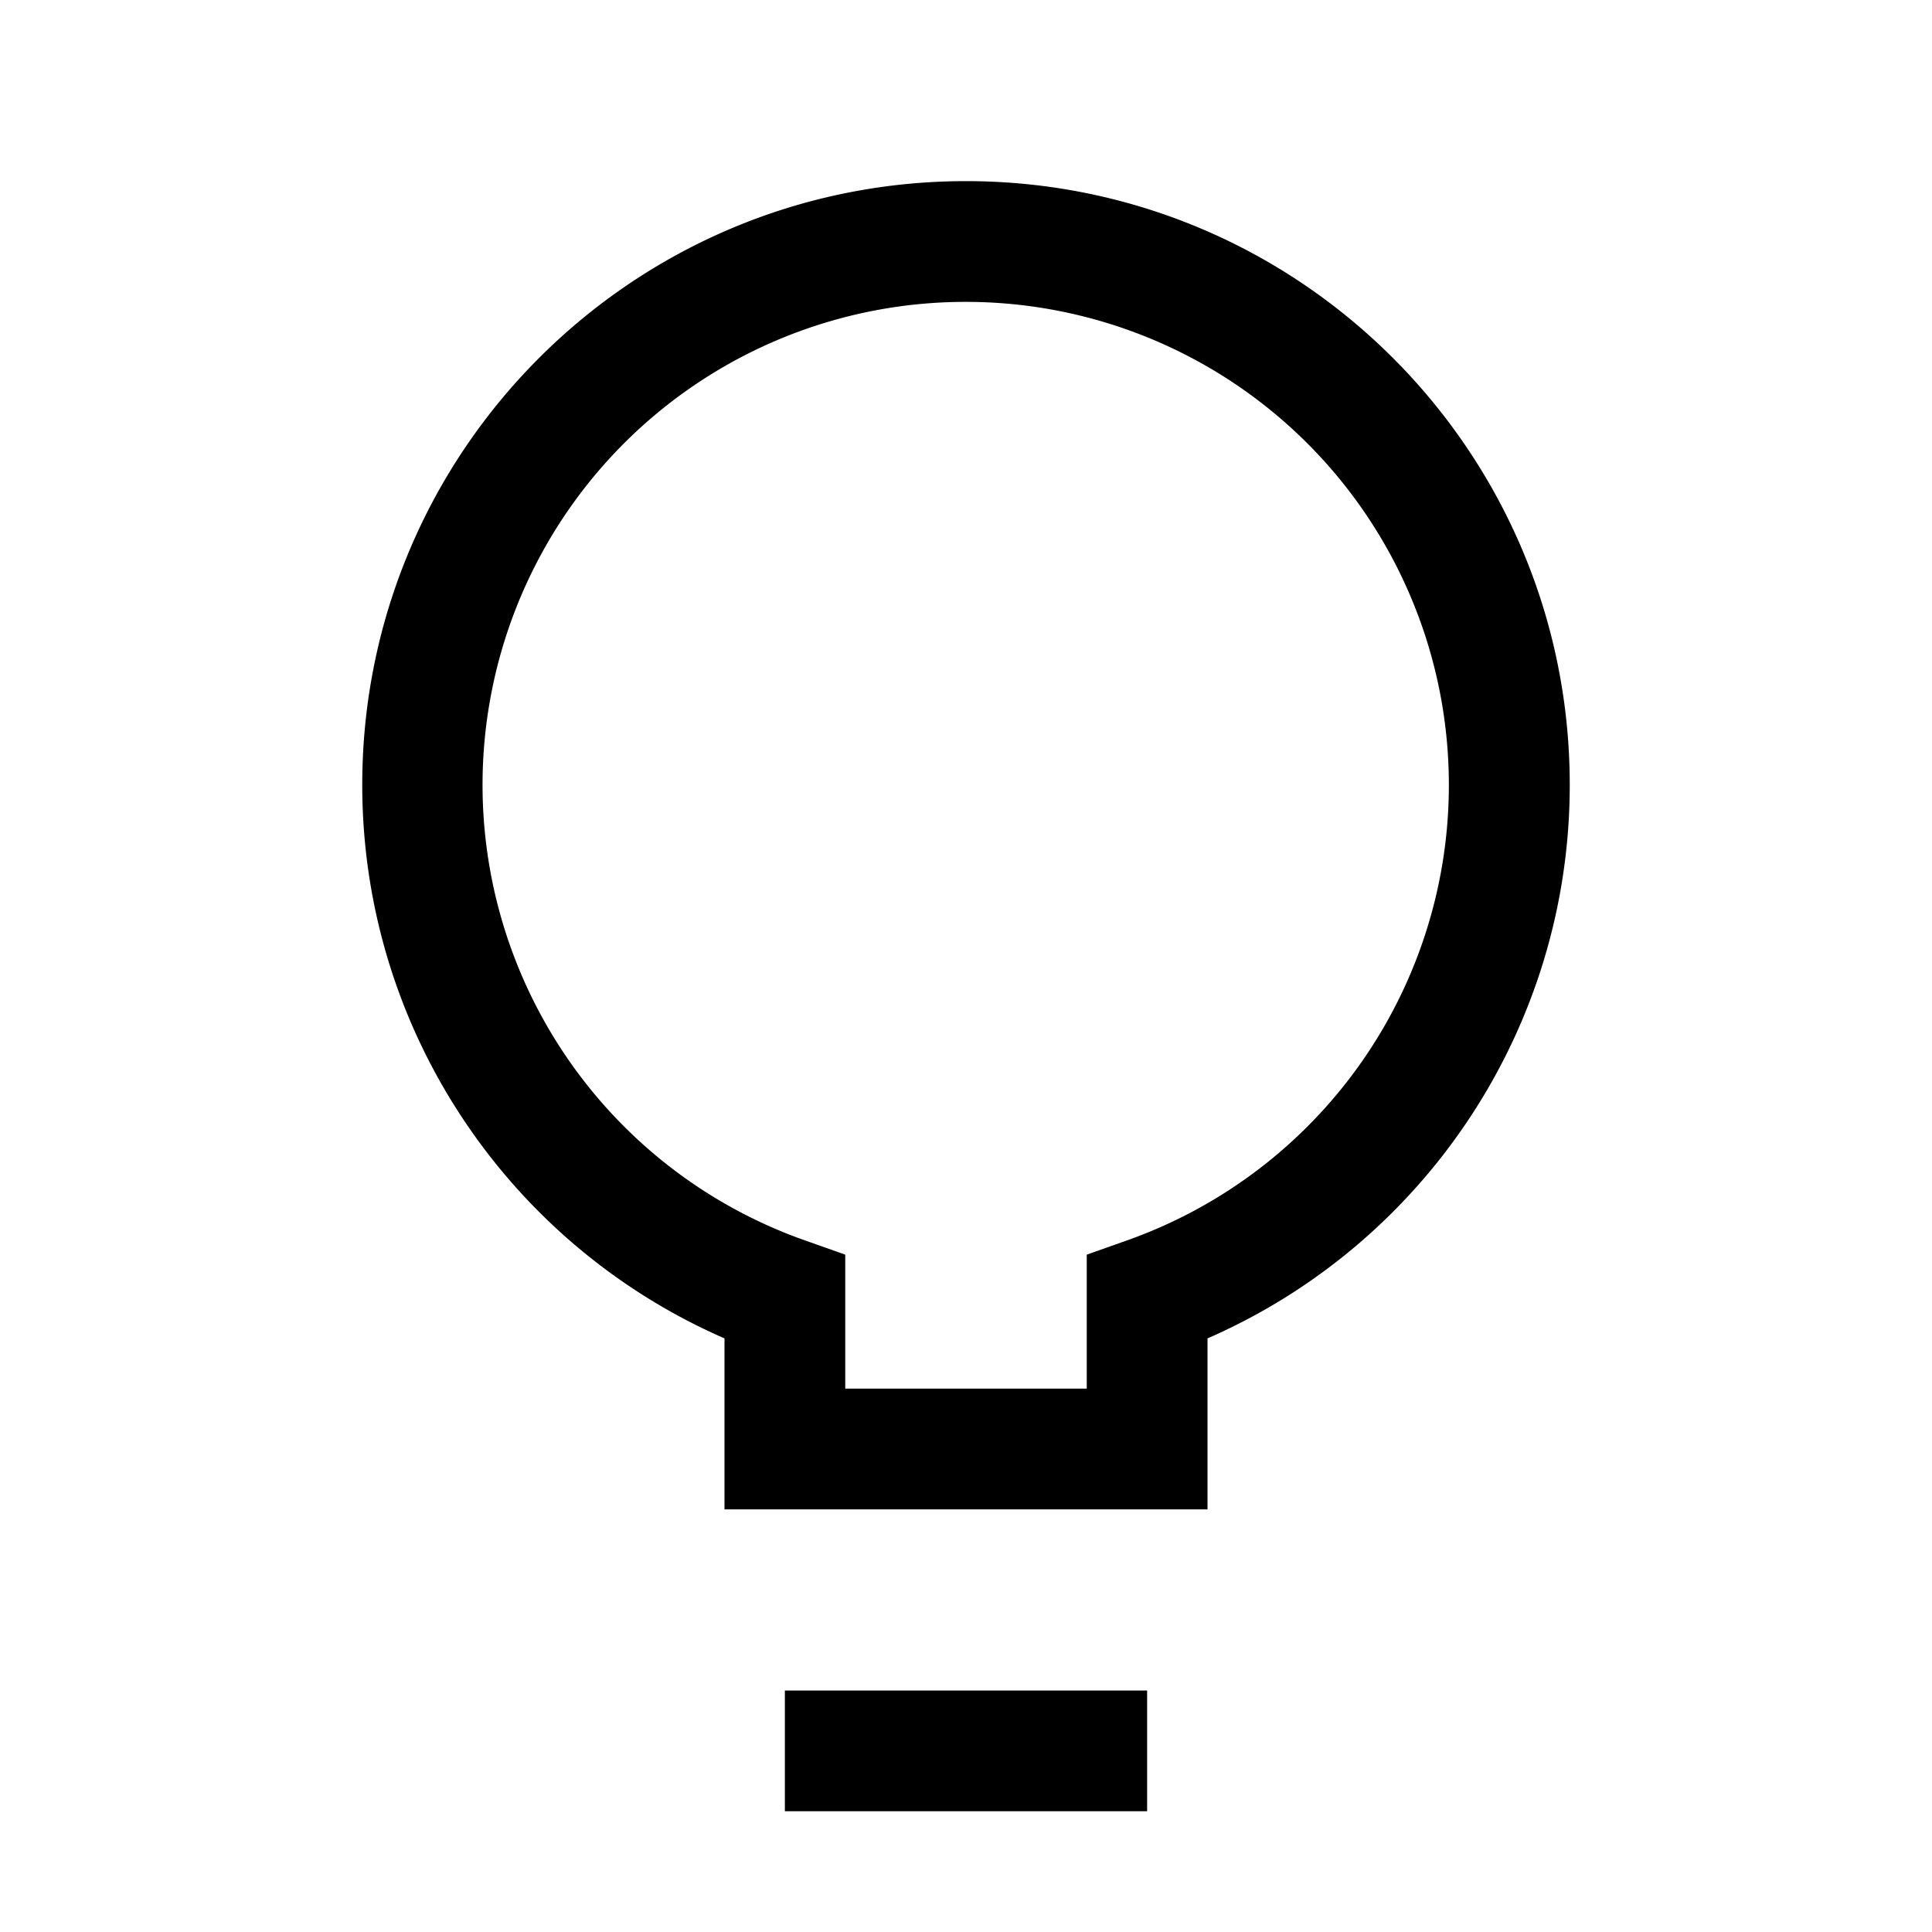 <?xml version="1.0" standalone="no"?><!DOCTYPE svg PUBLIC "-//W3C//DTD SVG 1.1//EN" "http://www.w3.org/Graphics/SVG/1.1/DTD/svg11.dtd"><svg t="1565257347931" class="icon" viewBox="0 0 1024 1024" version="1.1" xmlns="http://www.w3.org/2000/svg" p-id="7068" xmlns:xlink="http://www.w3.org/1999/xlink" width="200" height="200"><defs><style type="text/css"></style></defs><path d="M832 416c0 128.896-76.896 243.168-192 293.376V800h-256v-90.624C268.896 659.168 192 544.896 192 416 192 239.264 335.264 96 512 96s320 143.264 320 320zM448 736h128v-71.008l21.344-7.552A256.064 256.064 0 0 0 512 160a256 256 0 0 0-85.344 497.44l21.344 7.552V736z m-32 224v-64h192v64h-192z" p-id="7069"></path></svg>